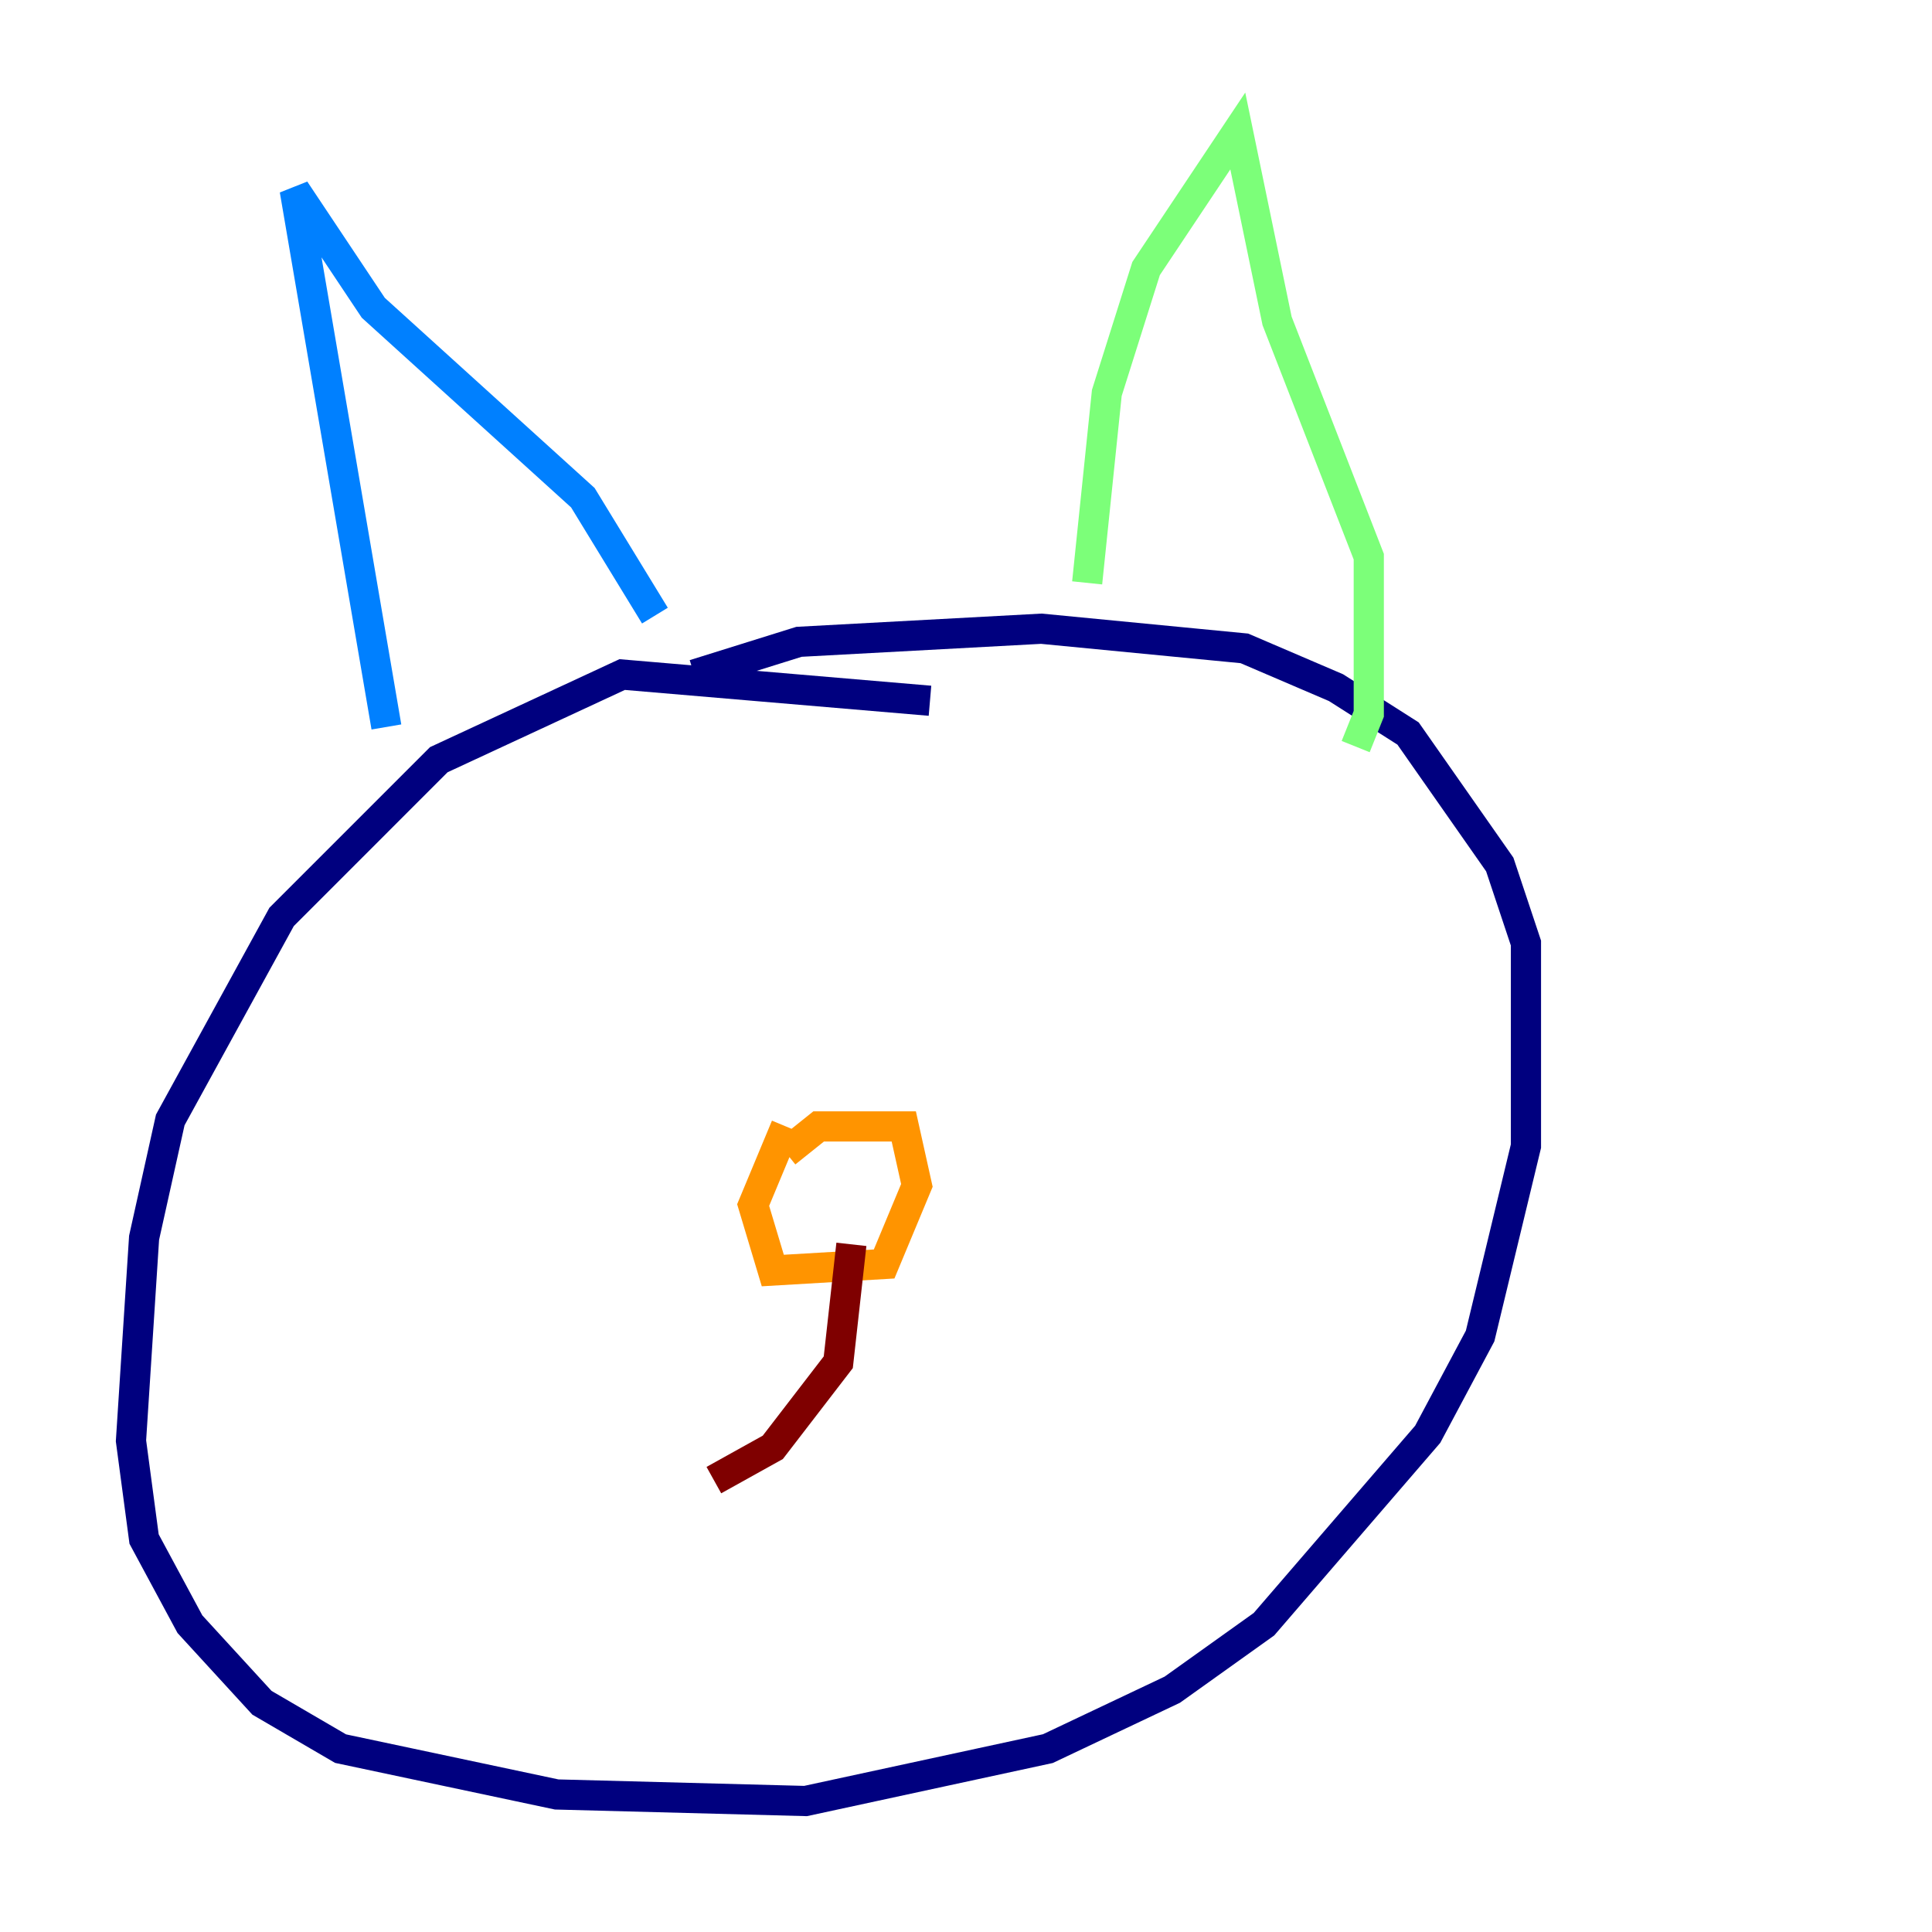 <?xml version="1.0" encoding="utf-8" ?>
<svg baseProfile="tiny" height="128" version="1.2" viewBox="0,0,128,128" width="128" xmlns="http://www.w3.org/2000/svg" xmlns:ev="http://www.w3.org/2001/xml-events" xmlns:xlink="http://www.w3.org/1999/xlink"><defs /><polyline fill="none" points="61.614,46.427 41.22,44.691 29.071,50.332 18.658,60.746 11.281,74.197 9.546,82.007 8.678,95.458 9.546,101.966 12.583,107.607 17.356,112.814 22.563,115.851 36.881,118.888 53.37,119.322 69.424,115.851 77.668,111.946 83.742,107.607 94.59,95.024 98.061,88.515 101.098,75.932 101.098,62.481 99.363,57.275 93.288,48.597 88.515,45.559 82.441,42.956 68.99,41.654 52.936,42.522 45.993,44.691" stroke="#00007f" stroke-width="2" /><polyline fill="none" points="25.6,48.163 19.525,12.583 24.732,20.393 38.617,32.976 43.39,40.786" stroke="#0080ff" stroke-width="2" /><polyline fill="none" points="72.027,38.617 73.329,26.034 75.932,17.79 82.007,8.678 84.61,21.261 90.685,36.881 90.685,47.295 89.817,49.464" stroke="#7cff79" stroke-width="2" /><polyline fill="none" points="52.068,74.63 49.898,79.837 51.2,84.176 58.576,83.742 60.746,78.536 59.878,74.63 54.237,74.63 52.068,76.366" stroke="#ff9400" stroke-width="2" /><polyline fill="none" points="56.407,82.441 55.539,90.251 51.2,95.891 47.295,98.061" stroke="#7f0000" stroke-width="2" /></svg>